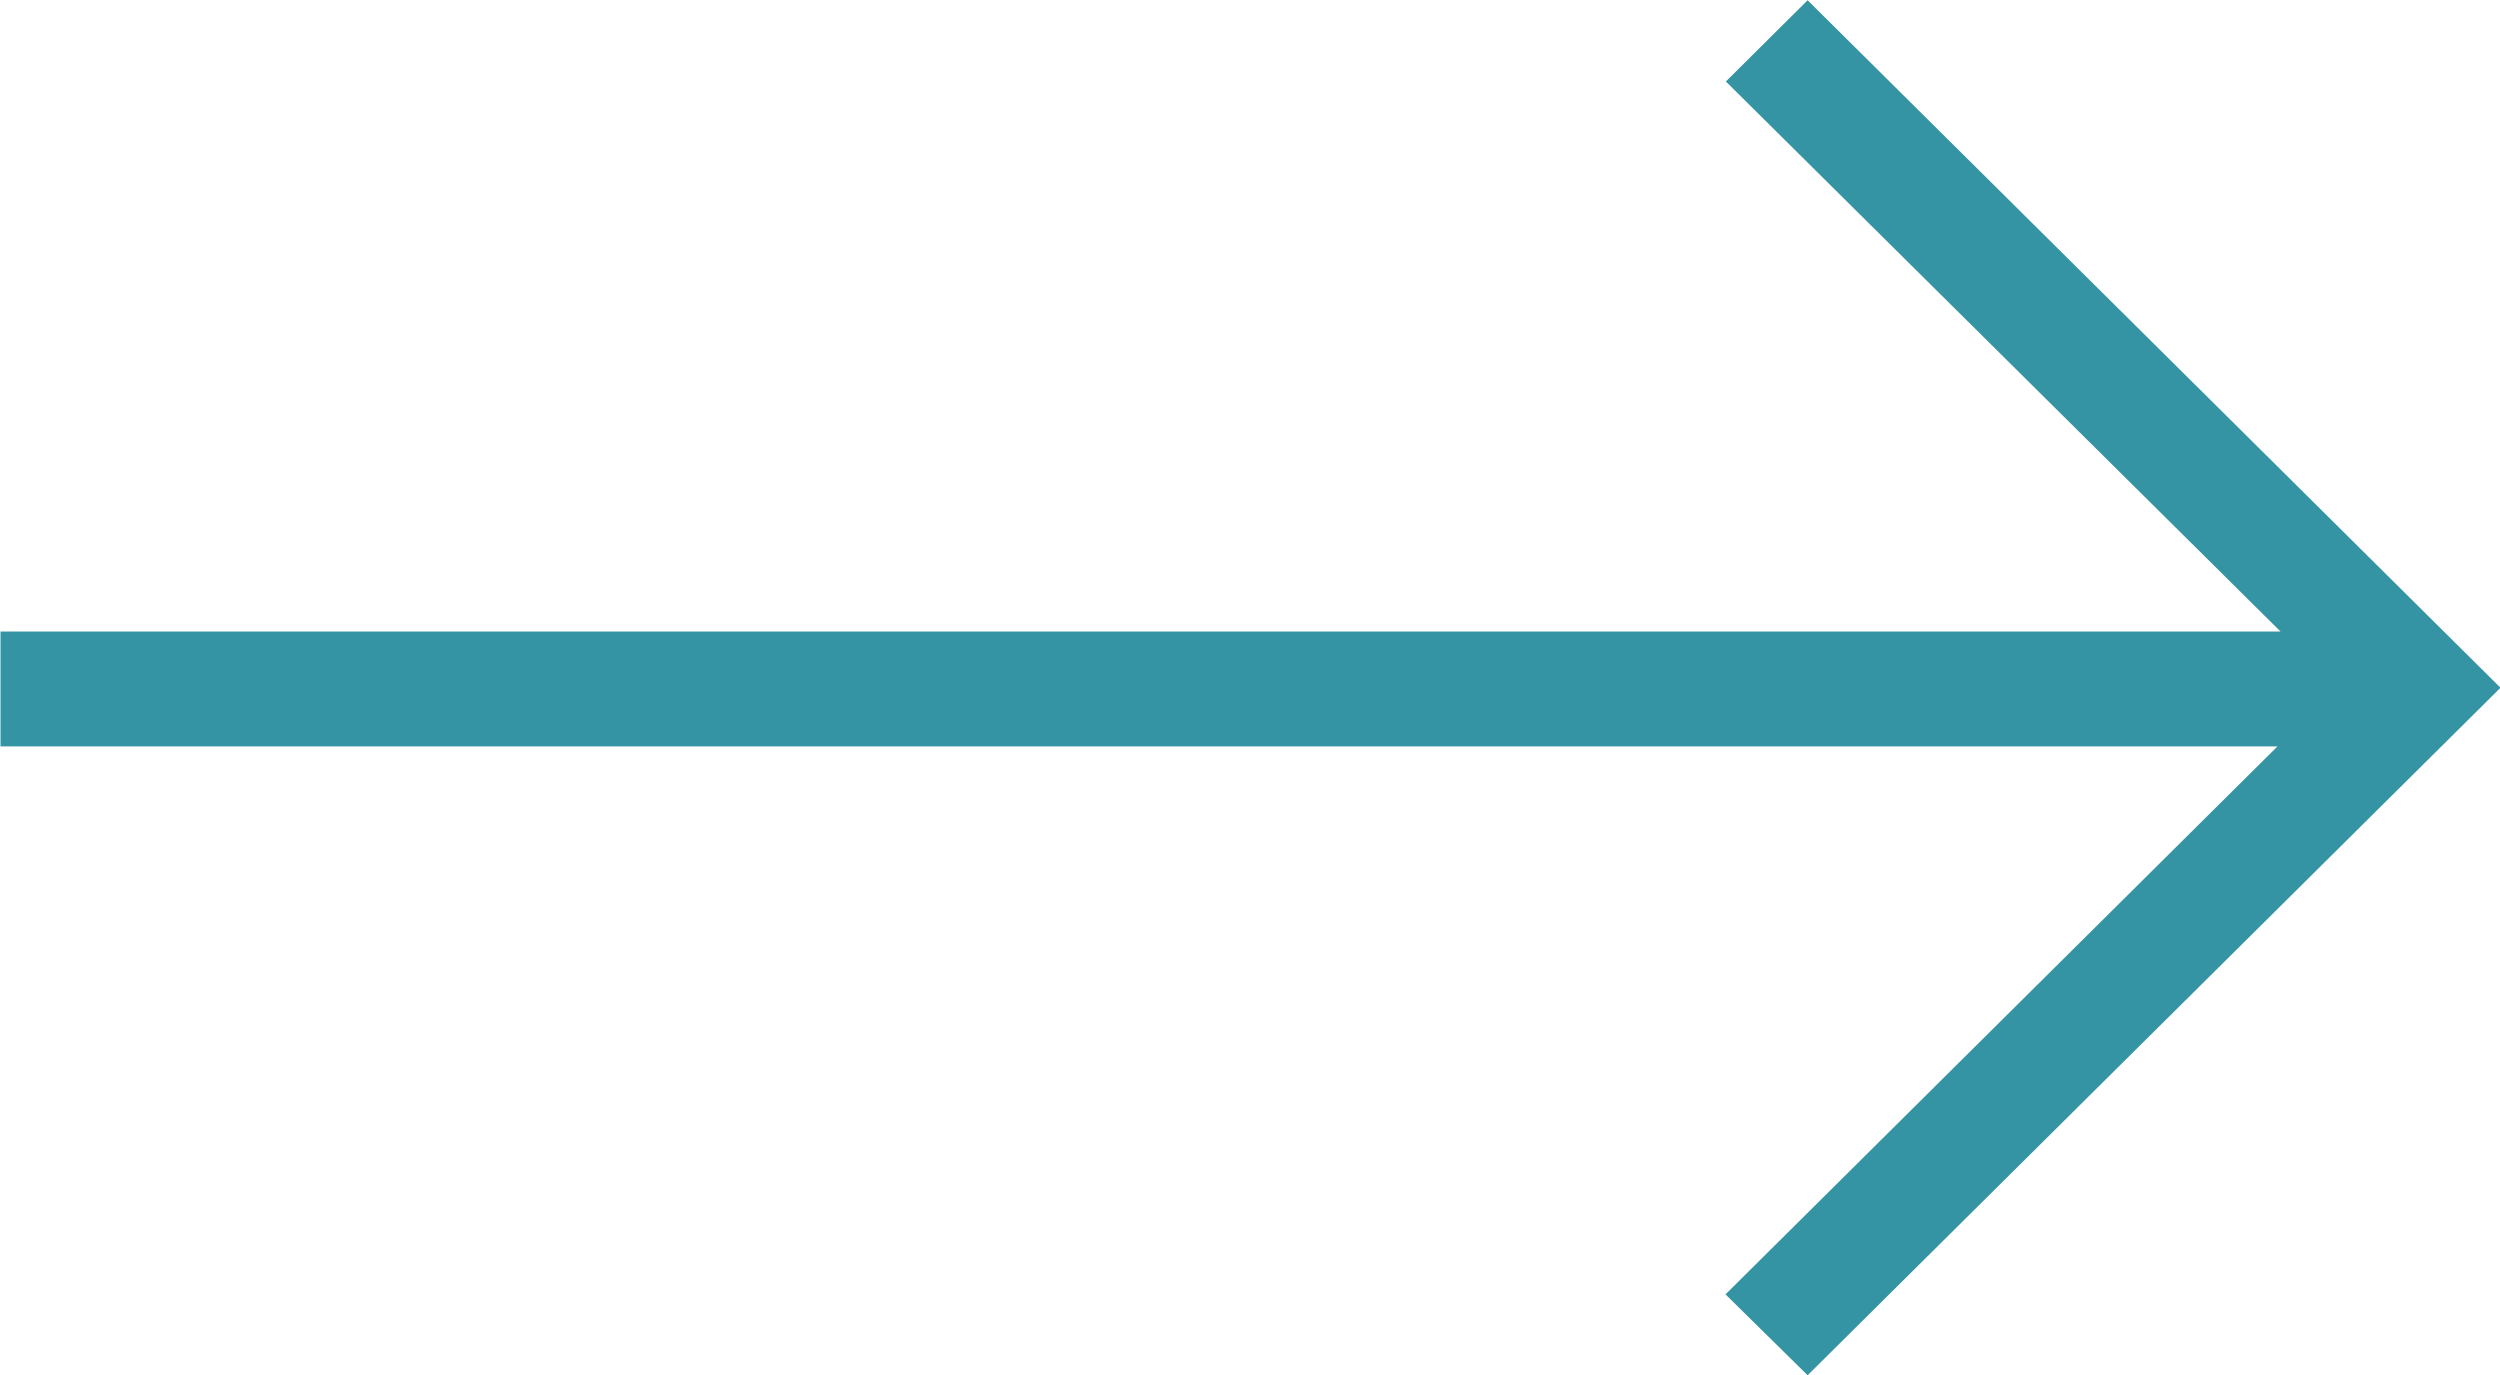 <svg xmlns="http://www.w3.org/2000/svg" width="20" height="11" viewBox="0 0 20 11">
  <path id="Path_31" data-name="Path 31" d="M17992.8-2876.645l4.416-4.384H17979v-.919h18.24l-4.437-4.4.654-.65,5.543,5.5-5.543,5.5Z" transform="translate(-17978.996 2887)" fill="#3494a4"/>
</svg>
